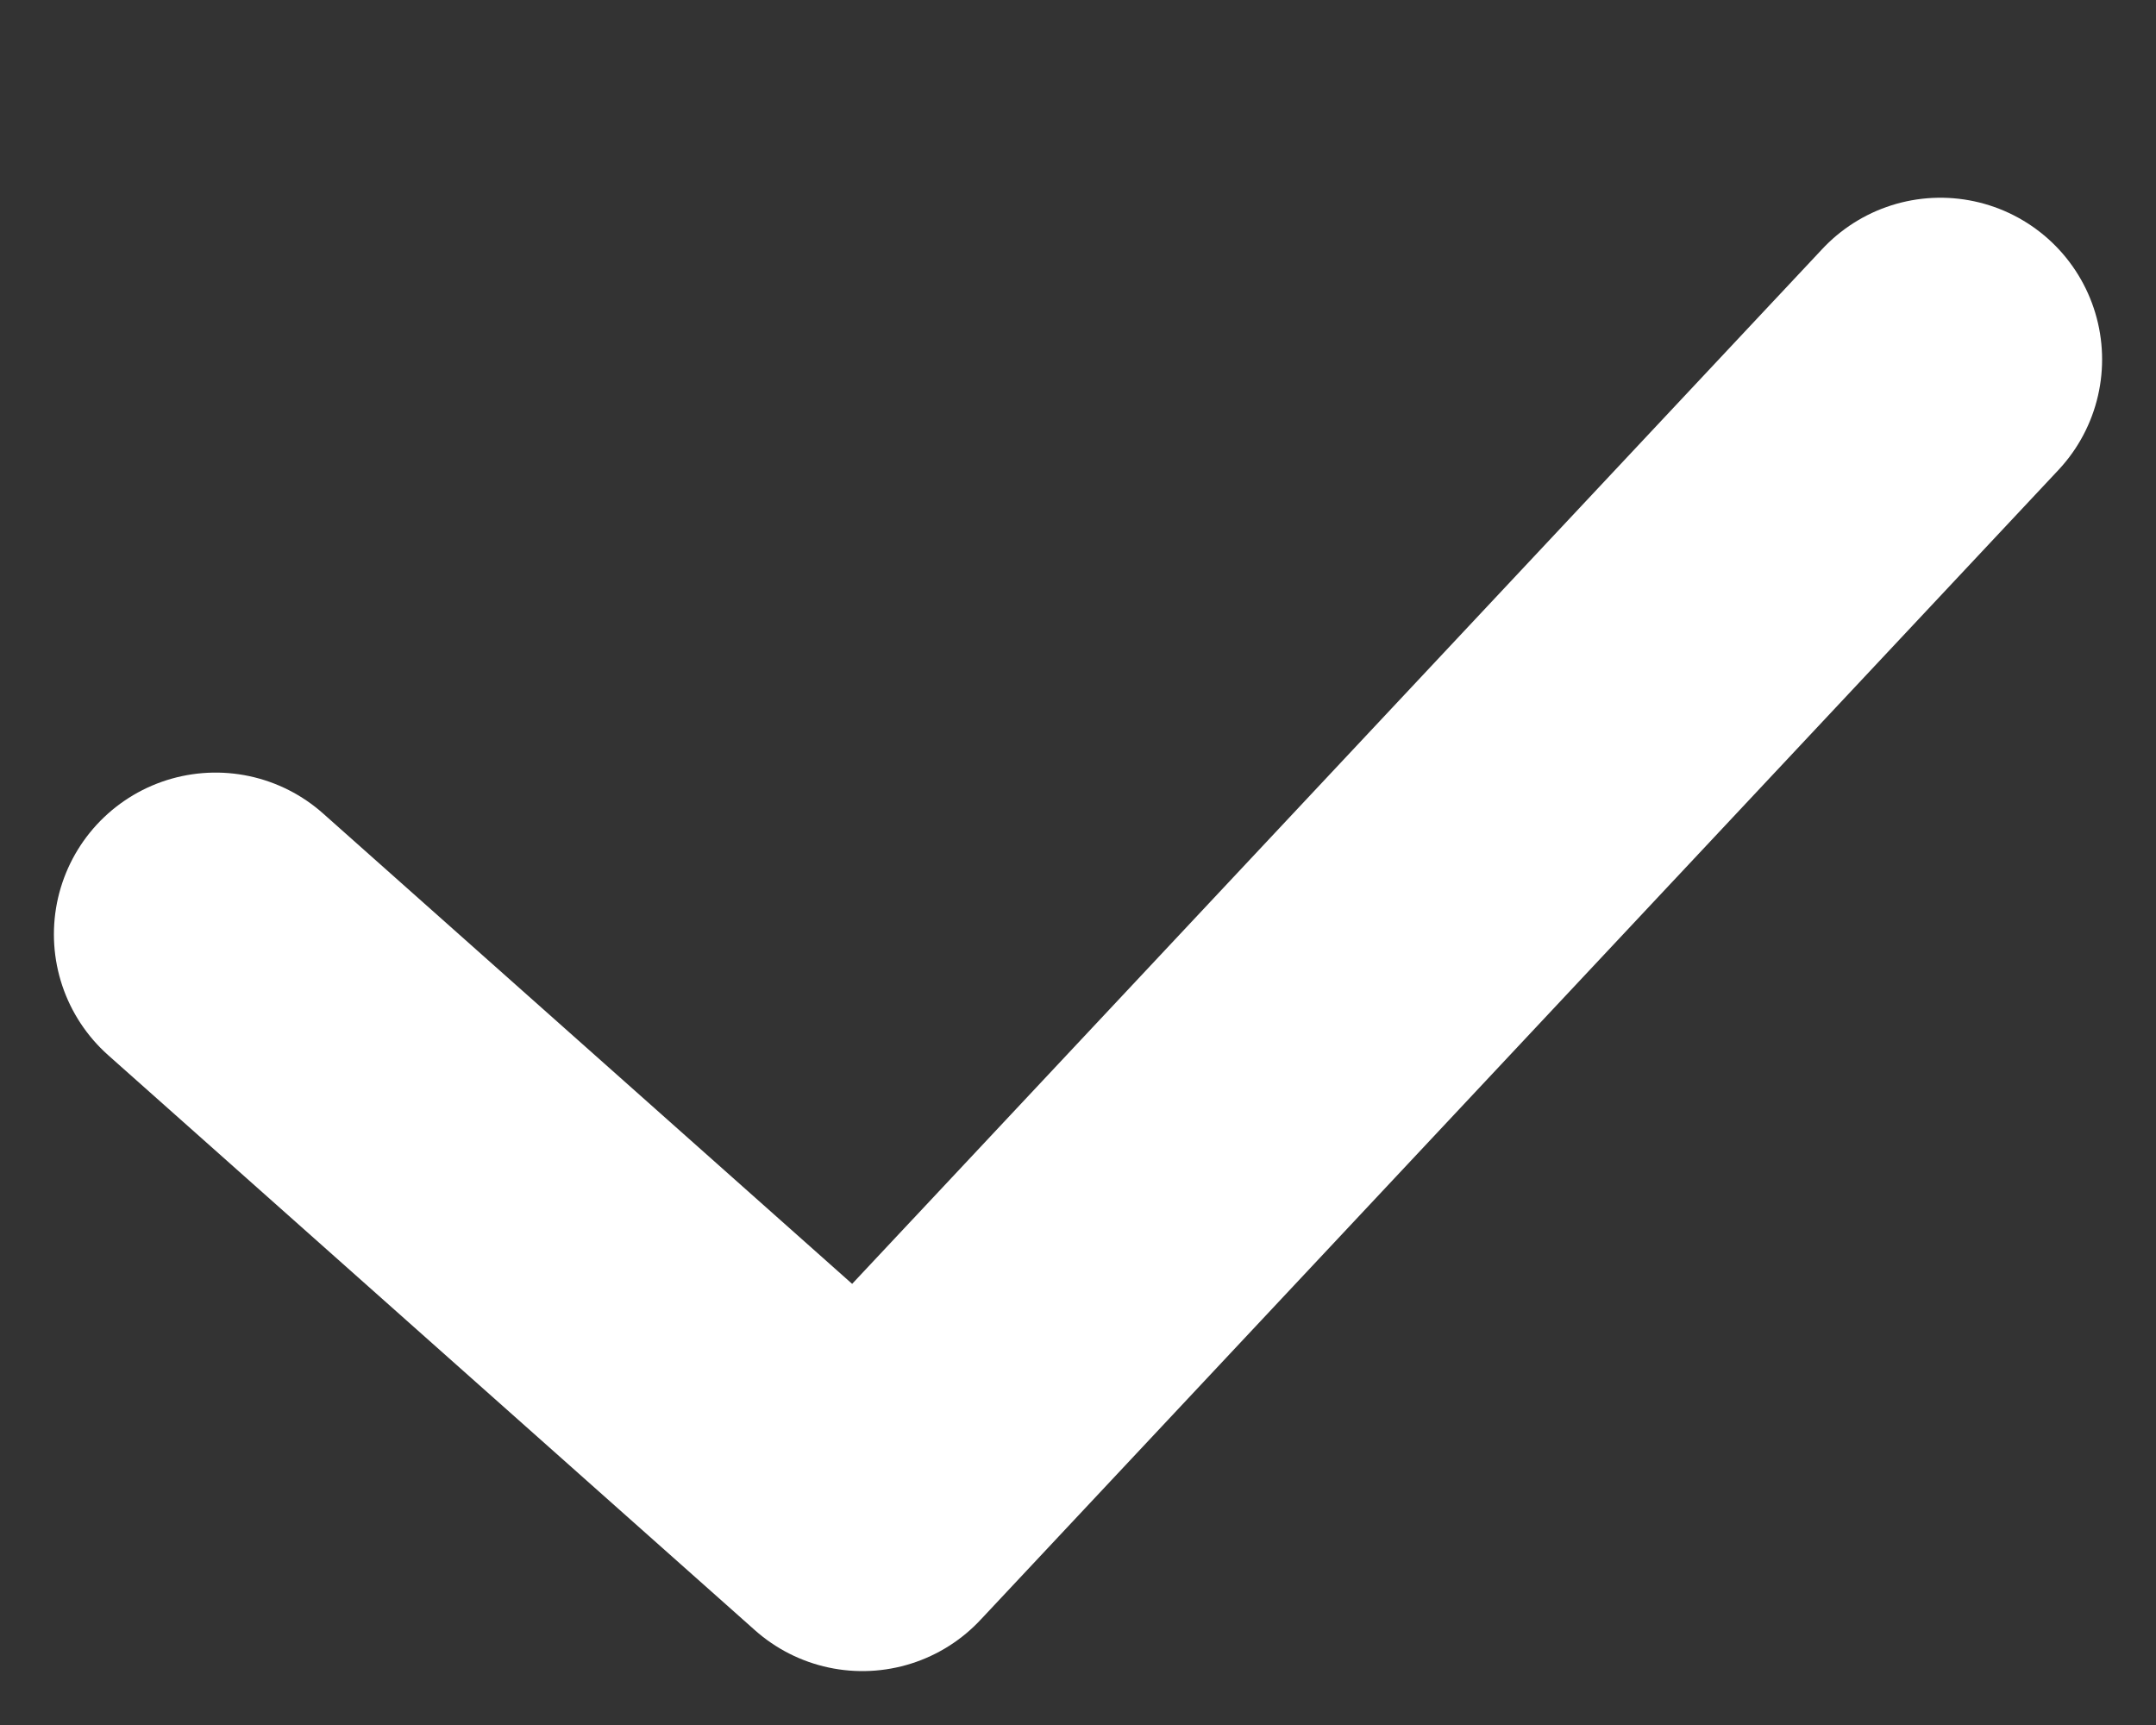 <svg xmlns="http://www.w3.org/2000/svg" width="10" height="8" fill="none" viewBox="0 0 10 8">
  <rect x="0" y="0" width="10" height="8" fill="#333333" stroke="none"/>
  <path stroke="#fff" stroke-linecap="round" stroke-linejoin="round" stroke-width="1.5" d="M1 4.333L4 7l5-5.333"/>
</svg>
